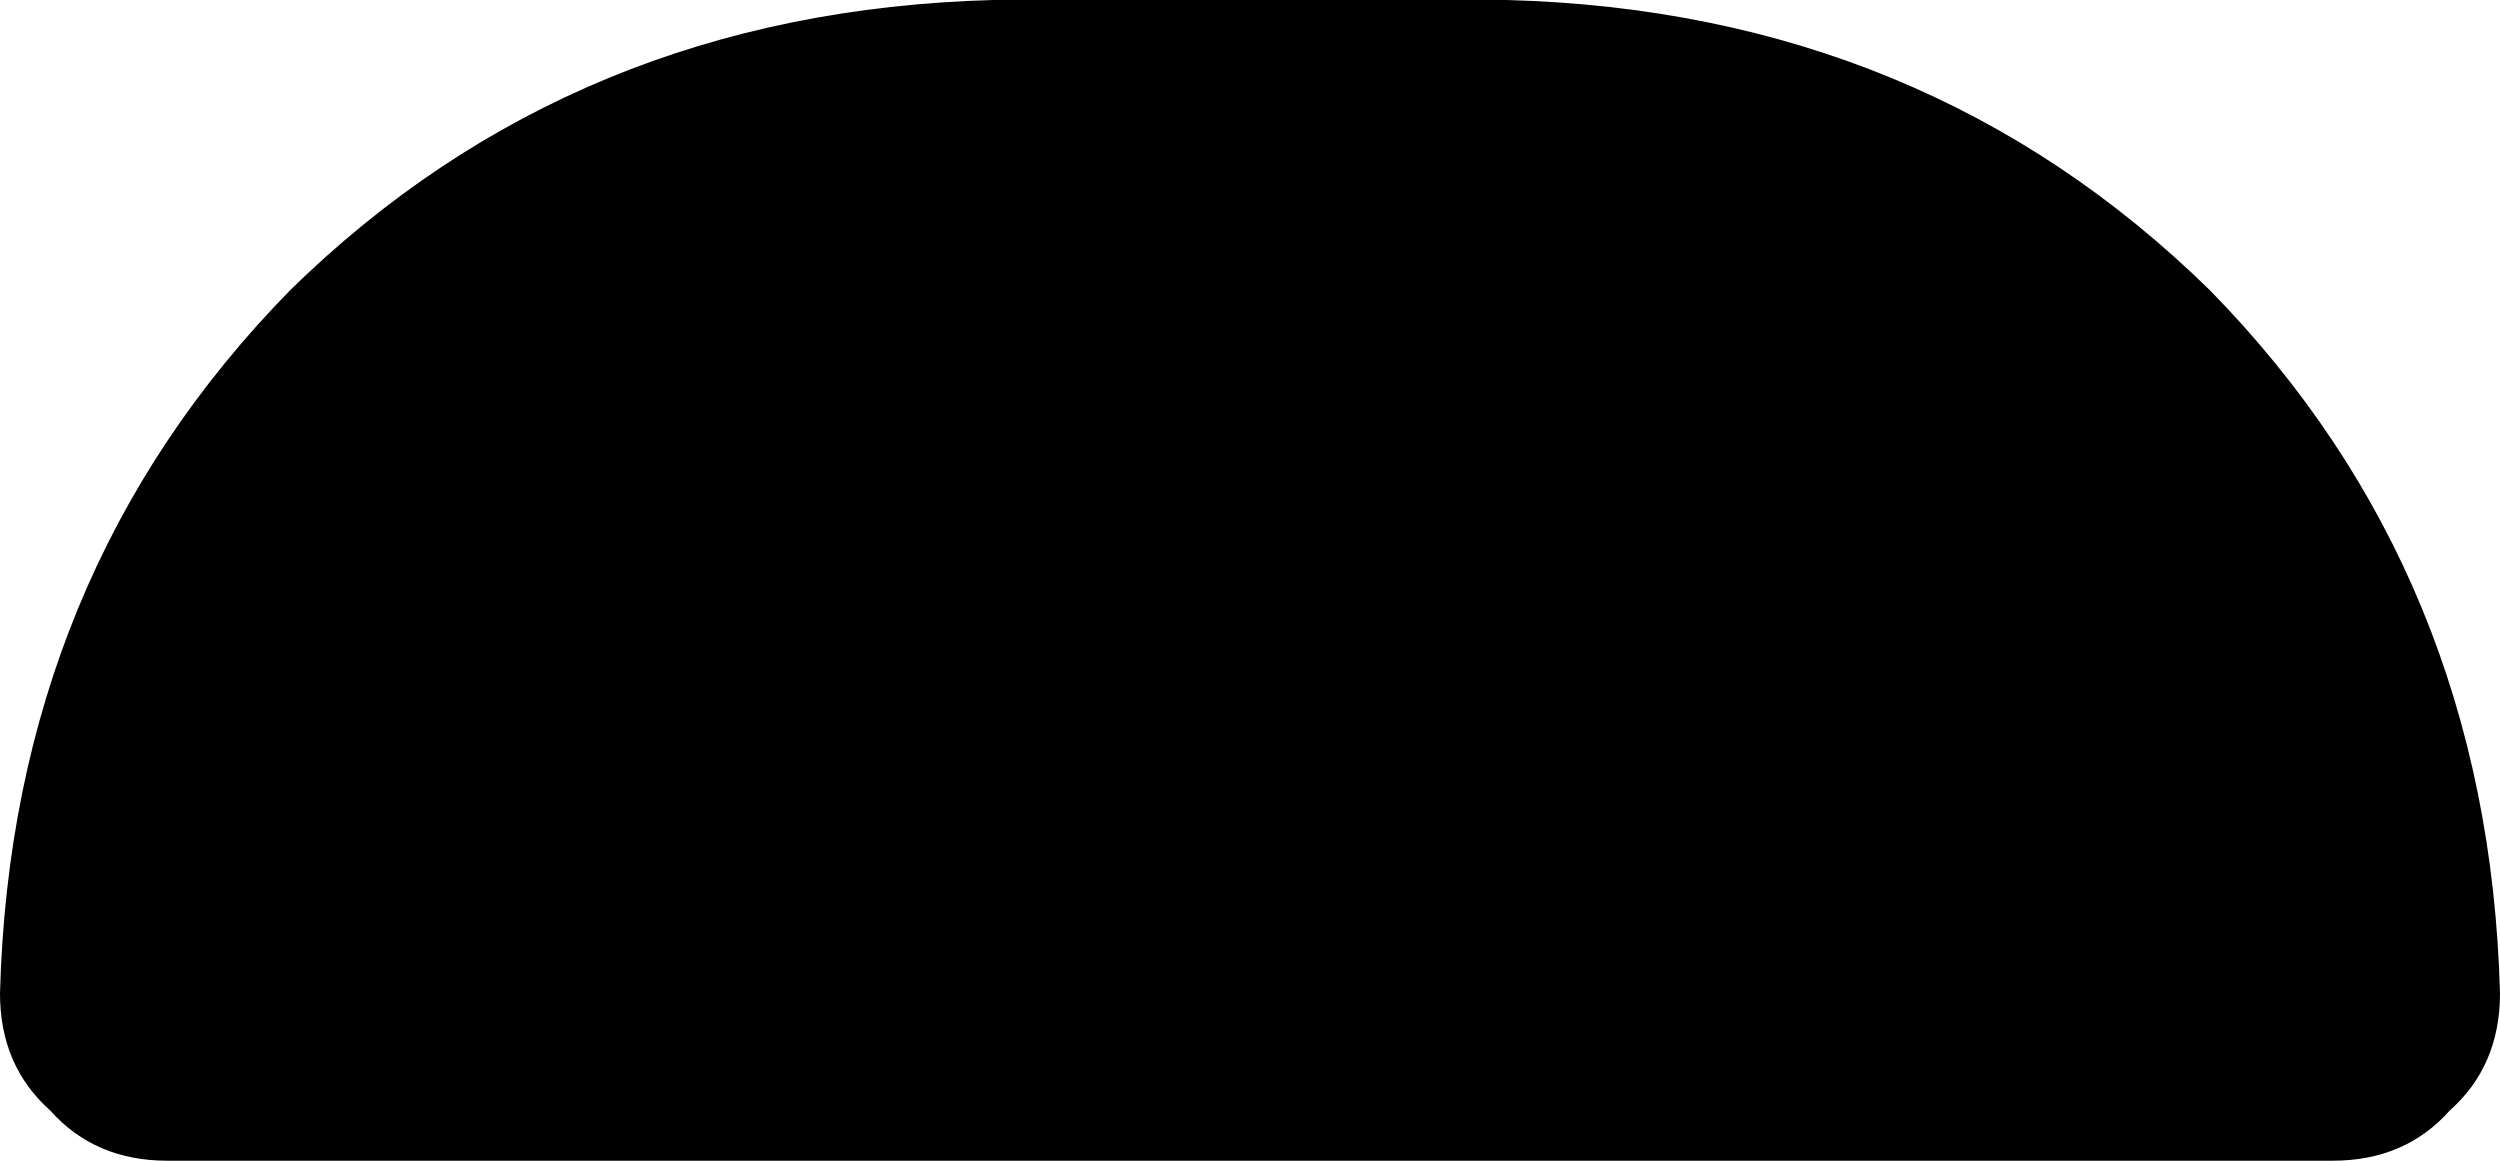 <svg xmlns="http://www.w3.org/2000/svg" viewBox="0 0 448 208">
    <path d="M 0 178 Q 2 103 52 52 L 52 52 Q 103 2 178 0 L 270 0 Q 345 2 396 52 Q 446 103 448 178 Q 448 191 439 199 Q 431 208 418 208 L 30 208 Q 17 208 9 199 Q 0 191 0 178 L 0 178 Z"/>
</svg>
